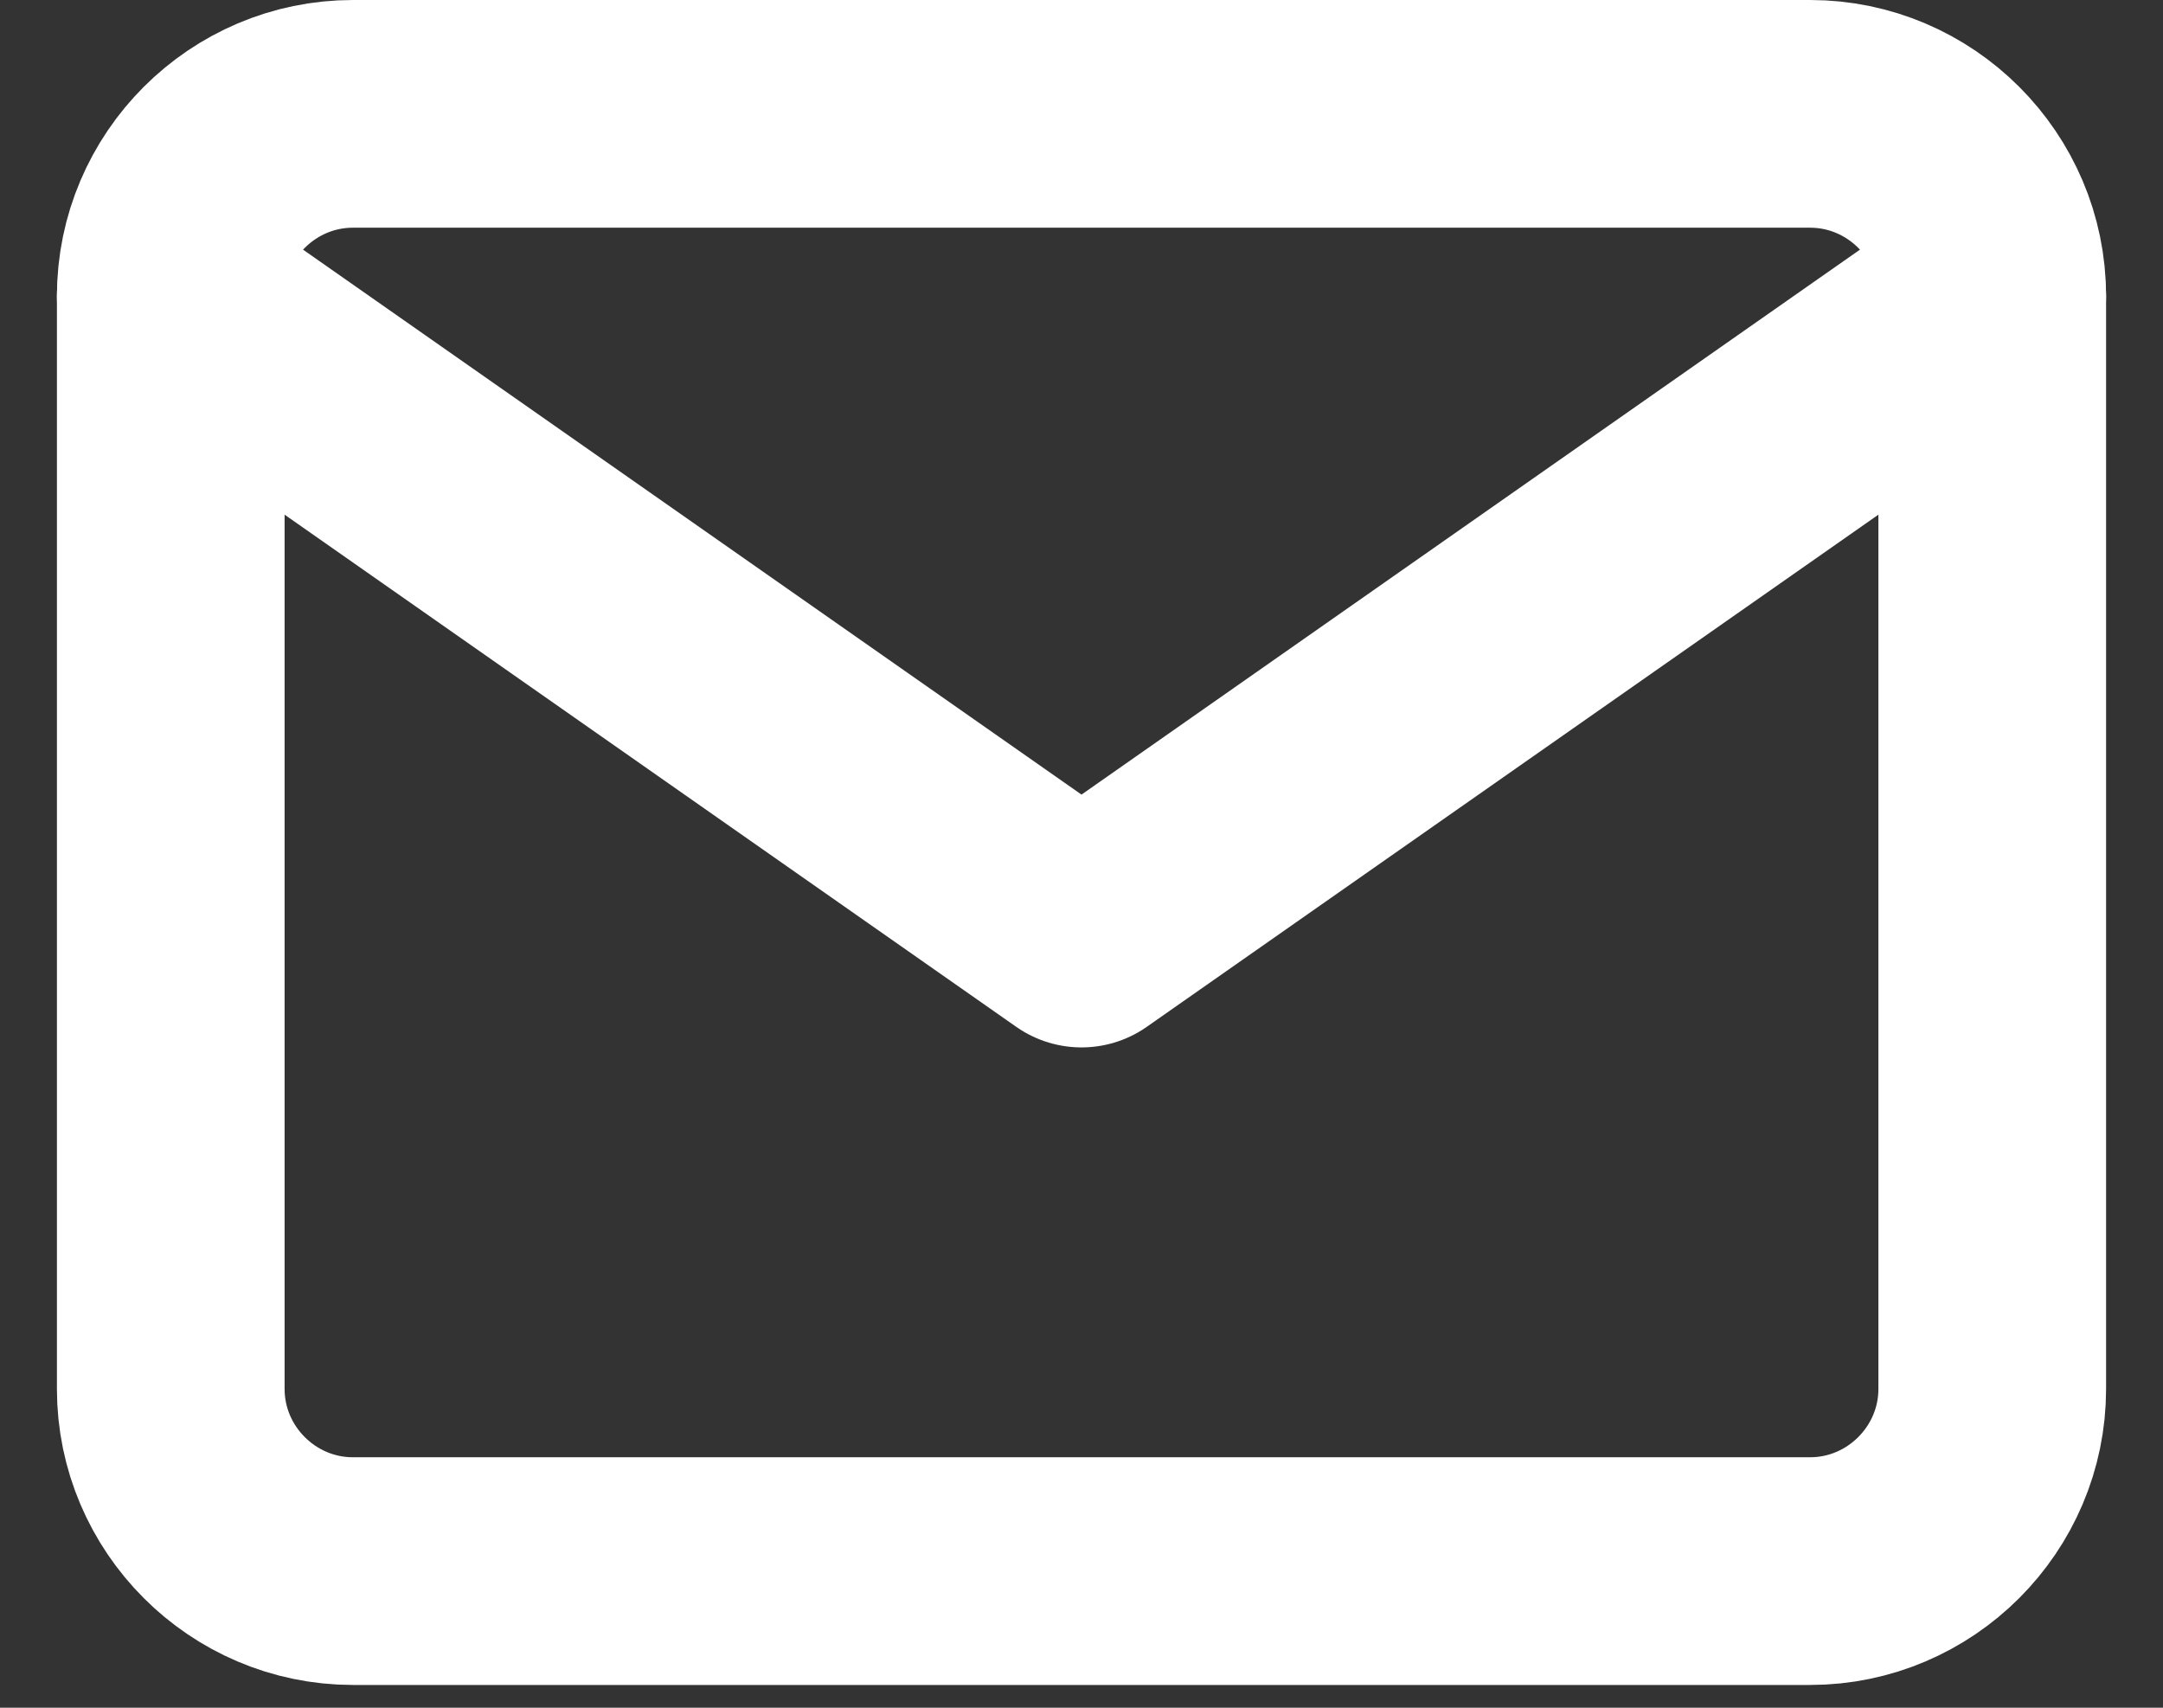 <svg xmlns="http://www.w3.org/2000/svg" width="19" height="15" viewBox="0 0 19 15">
    <rect x="0" y="0" width="19" height="15" fill="#333333" stroke="none"/>
    <g fill="none" fill-rule="evenodd" stroke="#FFF" stroke-linecap="round" stroke-linejoin="round" stroke-width="2">
        <path d="M3.1 1h12.8c.88 0 1.6.72 1.6 1.6v9.6c0 .88-.72 1.6-1.6 1.6H3.1c-.88 0-1.6-.72-1.6-1.6V2.6c0-.88.72-1.6 1.6-1.6z"/>
        <path d="M17.5 2.6l-8 5.6-8-5.6"/>
    </g>
</svg>
